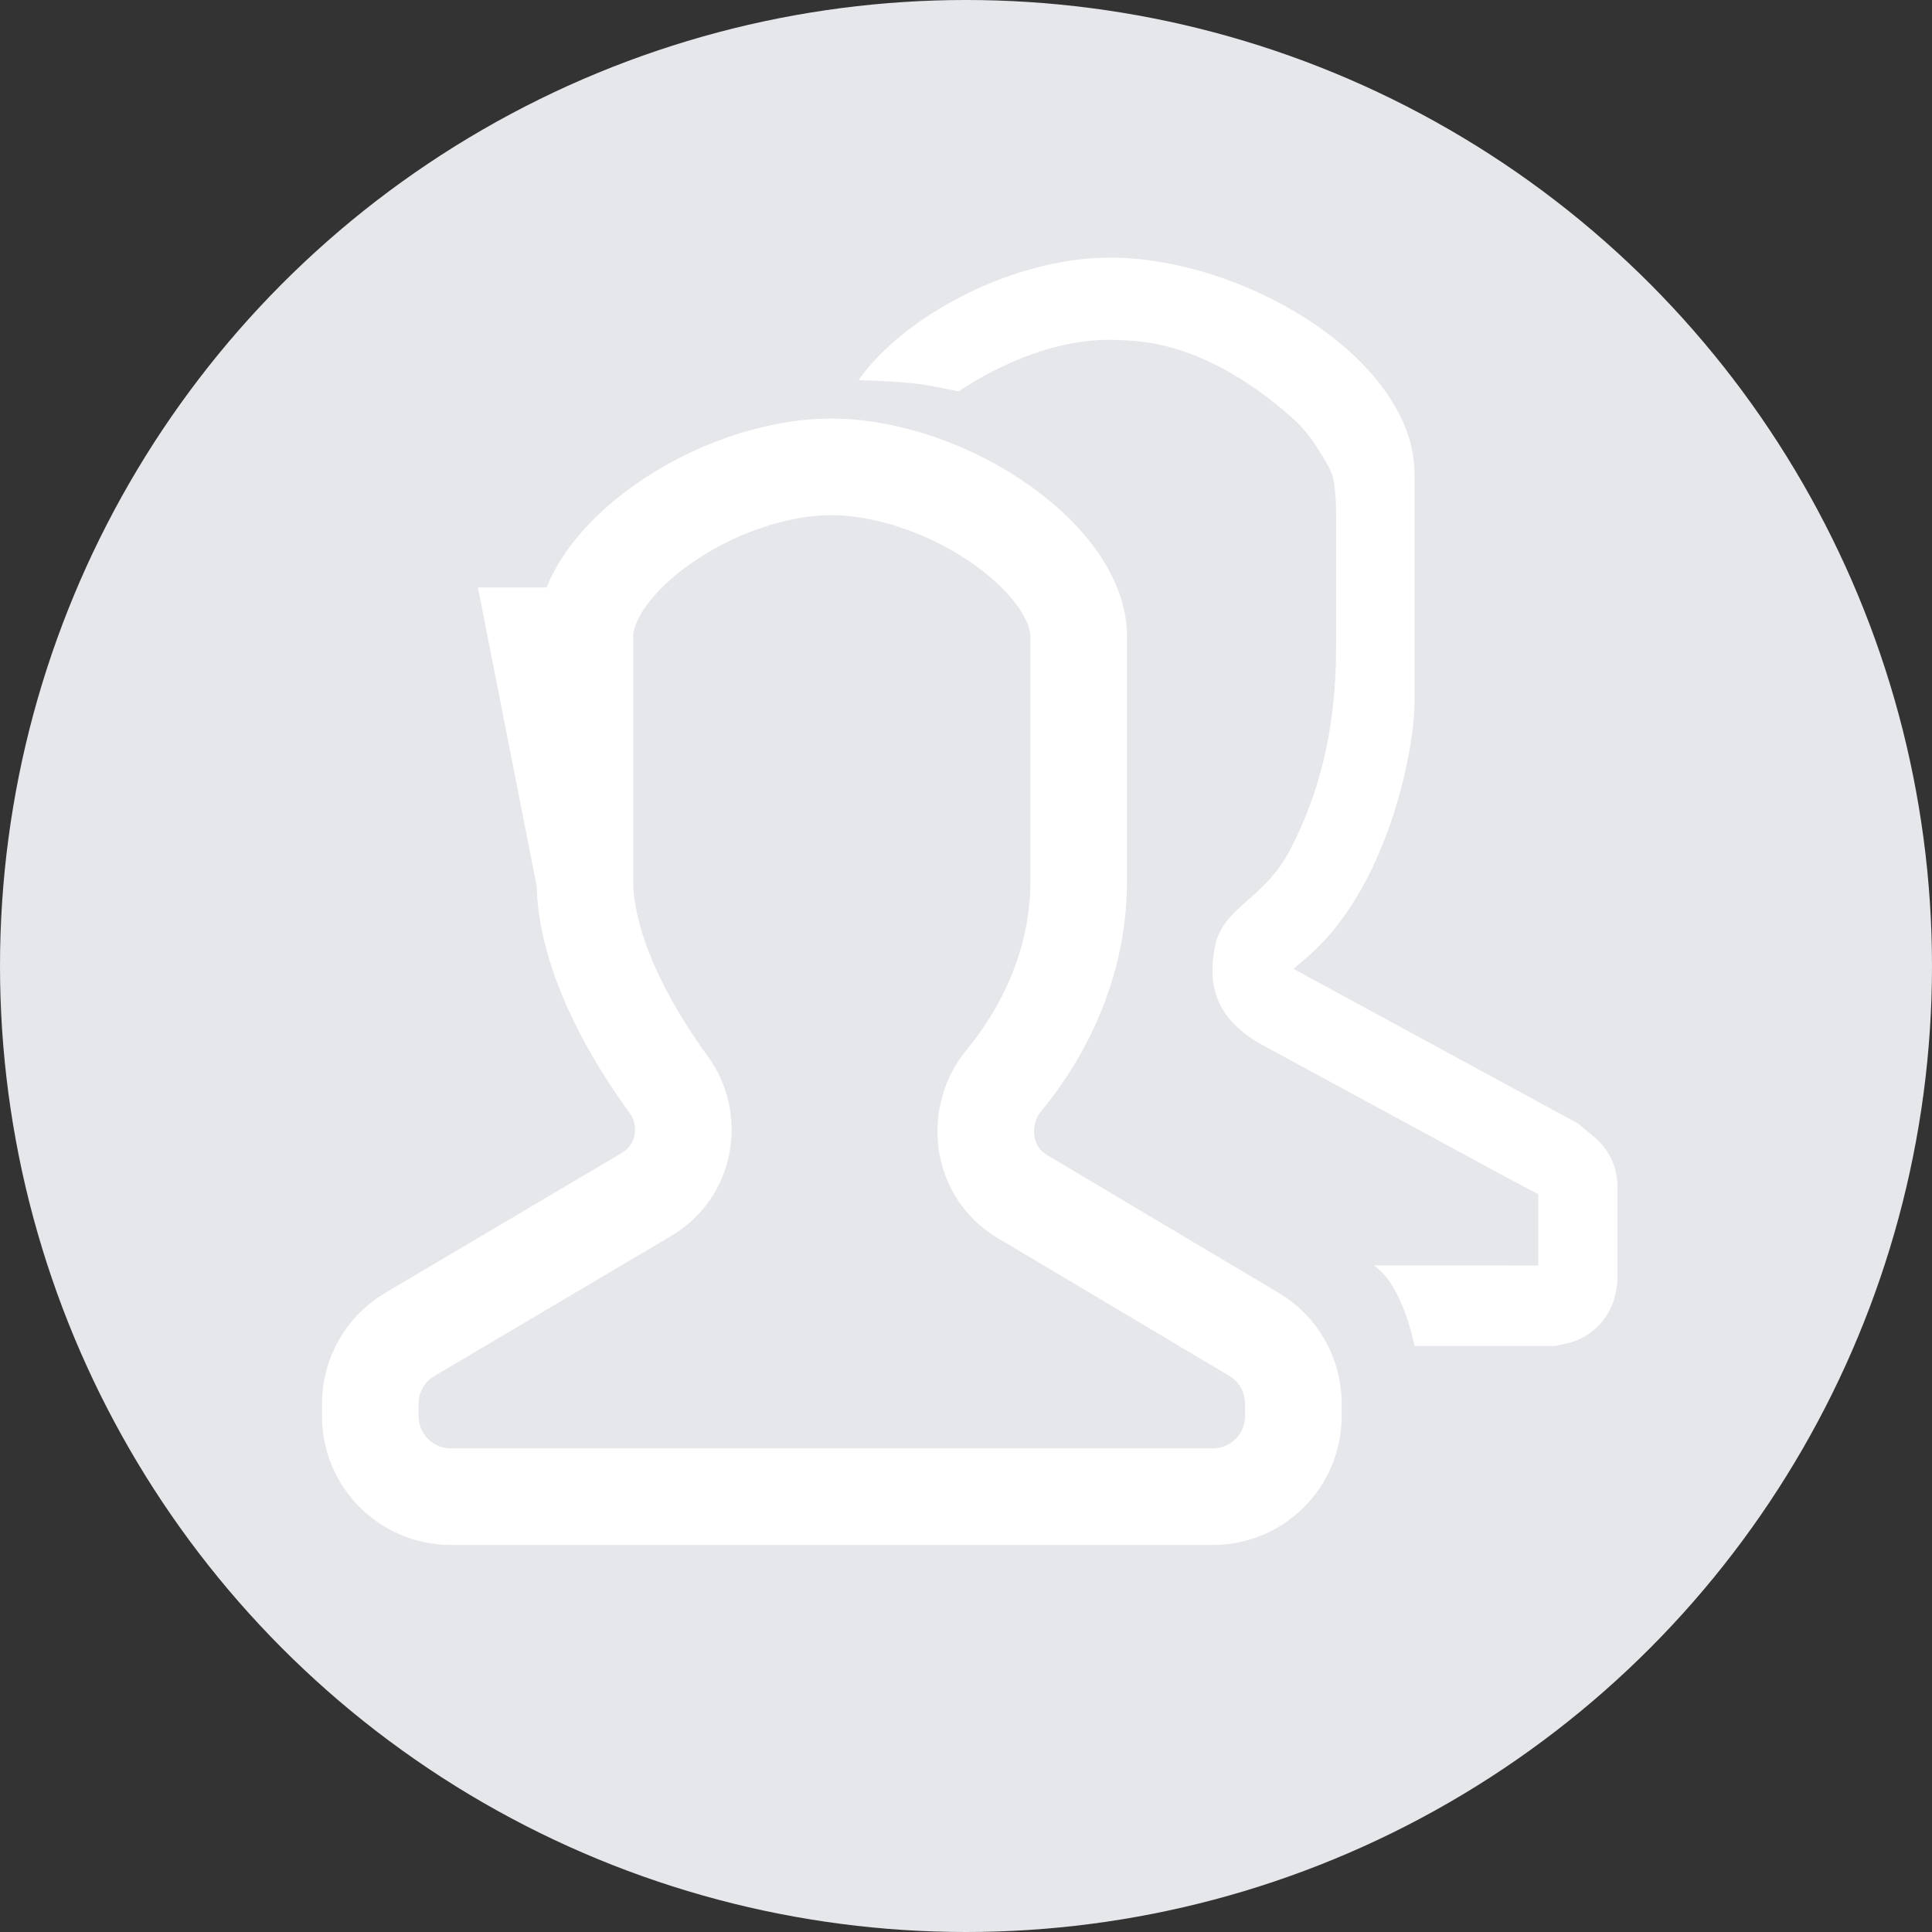 <svg width="30" height="30" viewBox="0 0 30 30" fill="none" xmlns="http://www.w3.org/2000/svg">
<rect x="0" y="0" width="30" height="30" fill="#333333" stroke="none"/>
<circle cx="15" cy="15" r="15" fill="#E5E7EB"/>
<path d="M8.333 9.872L9.083 9.872V9.872V9.872V9.873V9.873V9.873V9.874V9.875V9.875V9.876V9.877V9.878V9.879V9.88V9.882V9.883V9.884V9.886V9.887V9.889V9.891V9.892V9.894V9.896V9.898V9.901V9.903V9.905V9.907V9.91V9.912V9.915V9.918V9.92V9.923V9.926V9.929V9.932V9.935V9.938V9.942V9.945V9.949V9.952V9.956V9.959V9.963V9.967V9.971V9.975V9.979V9.983V9.987V9.991V9.995V10V10.004V10.008V10.013V10.018V10.022V10.027V10.032V10.037V10.042V10.047V10.052V10.057V10.062V10.068V10.073V10.078V10.084V10.089V10.095V10.101V10.106V10.112V10.118V10.124V10.13V10.136V10.142V10.148V10.154V10.161V10.167V10.173V10.18V10.186V10.193V10.199V10.206V10.213V10.219V10.226V10.233V10.24V10.247V10.254V10.261V10.268V10.275V10.283V10.29V10.297V10.305V10.312V10.32V10.327V10.335V10.343V10.35V10.358V10.366V10.374V10.382V10.39V10.398V10.406V10.414V10.422V10.43V10.438V10.447V10.455V10.463V10.472V10.48V10.489V10.497V10.506V10.514V10.523V10.532V10.54V10.549V10.558V10.567V10.576V10.585V10.594V10.603V10.612V10.621V10.63V10.639V10.649V10.658V10.667V10.677V10.686V10.695V10.705V10.714V10.724V10.733V10.743V10.752V10.762V10.772V10.781V10.791V10.801V10.811V10.82V10.83V10.84V10.85V10.86V10.87V10.88V10.89V10.9V10.91V10.92V10.931V10.941V10.951V10.961V10.971V10.982V10.992V11.002V11.013V11.023V11.034V11.044V11.054V11.065V11.075V11.086V11.096V11.107V11.117V11.128V11.139V11.149V11.16V11.171V11.181V11.192V11.203V11.214V11.224V11.235V11.246V11.257V11.268V11.278V11.289V11.3V11.311V11.322V11.333V11.344V11.355V11.366V11.377V11.388V11.399V11.41V11.421V11.432V11.443V11.454V11.465V11.476V11.487V11.498V11.509V11.521V11.532V11.543V11.554V11.565V11.576V11.588V11.599V11.61V11.621V11.632V11.643V11.655V11.666V11.677V11.688V11.699V11.71V11.722V11.733V11.744V11.755V11.767V11.778V11.789V11.8V11.811V11.823V11.834V11.845V11.856V11.867V11.879V11.89V11.901V11.912V11.923V11.934V11.946V11.957V11.968V11.979V11.99V12.002V12.013V12.024V12.035V12.046V12.057V12.068V12.079V12.09V12.101V12.113V12.124V12.135V12.146V12.157V12.168V12.179V12.19V12.201V12.211V12.223V12.233V12.244V12.255V12.266V12.277V12.288V12.299V12.309V12.32V12.331V12.342V12.353V12.363V12.374V12.385V12.395V12.406V12.417V12.427V12.438V12.448V12.459V12.47V12.48V12.491V12.501V12.511V12.522V12.532V12.543V12.553V12.563V12.574V12.584V12.594V12.604V12.615V12.625V12.635V12.645V12.655V12.665V12.675V12.685V12.695V12.705V12.715V12.725V12.735V12.745V12.755V12.764V12.774V12.784V12.793V12.803V12.813V12.822V12.832V12.841V12.851V12.86V12.87V12.879V12.888V12.898V12.907V12.916V12.925V12.934V12.943V12.953V12.961V12.97V12.979V12.988V12.997V13.006V13.015V13.024V13.032V13.041V13.05V13.058V13.067V13.075V13.084V13.092V13.1V13.109V13.117V13.125V13.133V13.142V13.15V13.158V13.166V13.174V13.181V13.189V13.197V13.205V13.213V13.22V13.228V13.235V13.243V13.25V13.258V13.265V13.272V13.28V13.287V13.294V13.301V13.308V13.315V13.322V13.329V13.336V13.342V13.349V13.356V13.363V13.369V13.376V13.382V13.388V13.395V13.401V13.407V13.413V13.419V13.425V13.431V13.437V13.443V13.449V13.454V13.46V13.466V13.471V13.477V13.482V13.487V13.493V13.498V13.503V13.508V13.513V13.518V13.523V13.528V13.533V13.537V13.542V13.546V13.551V13.555V13.56V13.564V13.568V13.572V13.576V13.58V13.584V13.588V13.592V13.595V13.599V13.603V13.606V13.61V13.613V13.616V13.62V13.623V13.626V13.629V13.632V13.634V13.637V13.64V13.642V13.645V13.647V13.65V13.652V13.654V13.656V13.658V13.66V13.662V13.664V13.666V13.667V13.669V13.67V13.672V13.673V13.674V13.675V13.677V13.678V13.678V13.679V13.68V13.681V13.681V13.682V13.682V13.682V13.682L8.333 9.872ZM8.333 9.872H9.083C9.083 9.373 9.471 8.725 10.273 8.153C11.049 7.6 12.045 7.248 12.915 7.25C13.788 7.252 14.785 7.604 15.562 8.157C16.363 8.727 16.75 9.373 16.75 9.872V13.682C16.75 15.149 16.033 16.243 15.587 16.78C15.154 17.299 15.202 18.179 15.877 18.581L19.472 20.72C19.851 20.945 20.083 21.353 20.083 21.794V21.99C20.083 22.68 19.524 23.24 18.833 23.24H7C6.31 23.24 5.75 22.68 5.75 21.99V21.797C5.75 21.355 5.983 20.946 6.364 20.721L10.041 18.546C10.66 18.18 10.776 17.374 10.381 16.838C10.151 16.524 9.819 16.029 9.548 15.453C9.273 14.869 9.083 14.252 9.083 13.683L8.333 9.872Z" stroke="white" stroke-width="1.5"/>
<path fill-rule="evenodd" clip-rule="evenodd" d="M13.334 5.897C14.045 4.893 15.793 3.954 17.355 4.002C19.465 4.066 21.964 5.642 21.964 7.352C21.964 7.352 21.964 10.943 21.964 10.911C21.964 11.605 21.587 13.628 20.429 14.743C20.296 14.871 20.083 15.043 20.083 15.043L24.504 17.446L24.755 17.654C24.983 17.844 25.116 18.126 25.116 18.424L25.116 19.905L25.094 20.044C25.028 20.453 24.718 20.78 24.312 20.865L24.14 20.901H21.964C21.964 20.901 21.797 19.968 21.335 19.65C21.337 19.647 23.452 19.65 23.452 19.65H23.886V18.543C23.886 18.543 23.777 18.488 23.395 18.284C23.014 18.079 19.535 16.19 19.535 16.19C19.535 16.19 19.204 16.004 19.018 15.725C18.807 15.407 18.794 15.061 18.866 14.698C18.99 14.072 19.623 13.985 20.035 13.191C20.447 12.397 20.747 11.412 20.747 10.053C20.747 9.678 20.747 8.982 20.747 7.938C20.747 7.82 20.735 7.67 20.724 7.557C20.713 7.447 20.681 7.341 20.628 7.244C20.526 7.058 20.337 6.742 20.142 6.561C19.629 6.081 18.688 5.379 17.621 5.295C17.437 5.281 17.248 5.271 17.075 5.28C15.906 5.34 14.888 6.078 14.888 6.078C14.888 6.078 14.424 5.978 14.232 5.958C13.633 5.897 13.323 5.912 13.334 5.897Z" fill="white"/>
</svg>
